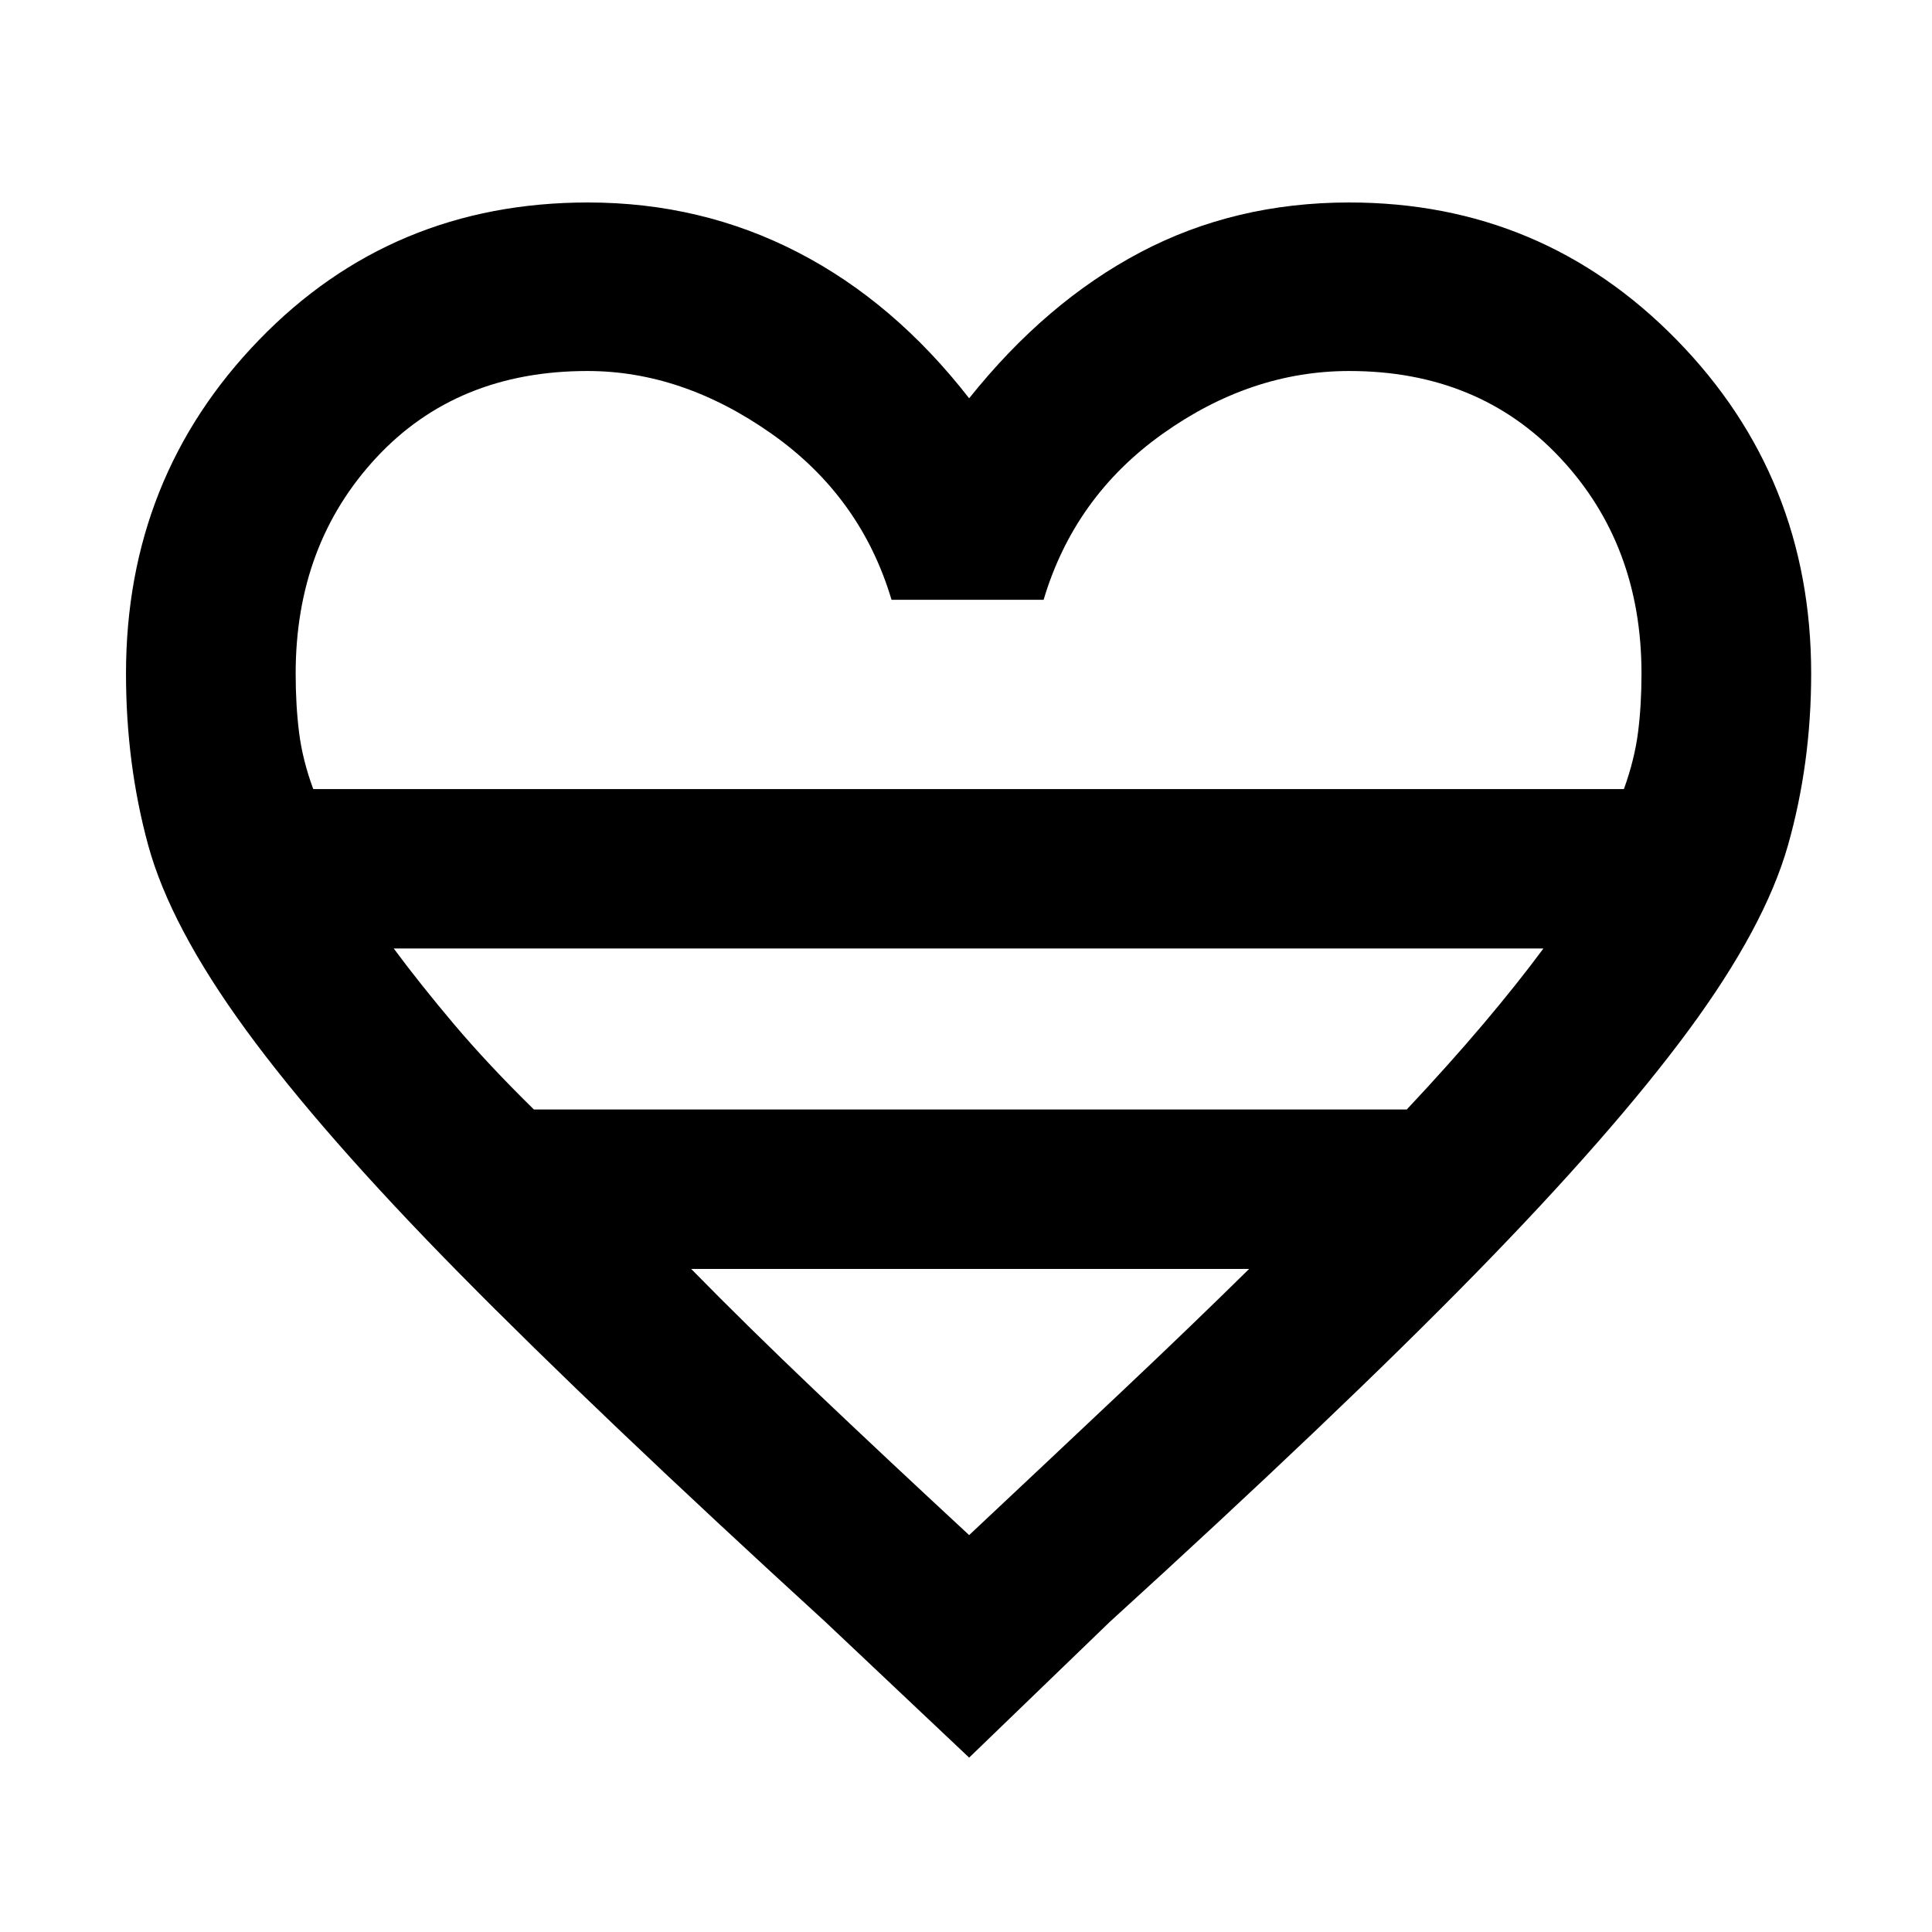 <svg xmlns="http://www.w3.org/2000/svg" height="48" viewBox="0 -960 960 960" width="48"><path d="m481.565-86.652-71.435-67.435q-113.13-103.434-181.695-173-68.565-69.565-106.182-121.085-37.616-51.52-48.63-91.882-11.015-40.361-11.015-85.25 0-97.513 66.1-165.8t163.422-68.287q56.294 0 104.271 24.744 47.978 24.744 85.164 72.56 38.186-47.816 85.083-72.56 46.896-24.744 103.787-24.744 95.913 0 162.717 68.287 66.805 68.287 66.805 165.8 0 44.654-11.5 85.24-11.5 40.586-49.413 91.999-37.914 51.413-105.979 120.978-68.065 69.566-181.63 173l-69.87 67.435ZM155.652-567.913h651.261q5.304-14.739 7.021-28.217 1.718-13.478 1.718-29.174 0-64.132-40.458-107.24-40.459-43.108-104.756-43.108-48.873 0-92.742 31.218-43.87 31.217-59.131 82.478H443q-15.261-51.261-59.561-82.478-44.3-31.218-91.522-31.218-64.96 0-104.982 43.108-40.022 43.108-40.022 107.24 0 15.816 1.718 29.414 1.717 13.599 7.021 27.977Zm109.642 159.217h433.712q21.067-22.434 37.987-42.434 16.92-20 29.92-37.566H195.652q13 17.566 29.891 37.566 16.89 20 39.751 42.434Zm216.271 211.478q41.953-39.38 76.172-71.668 34.219-32.288 62.958-60.592h-277.26q27.739 28.304 61.676 60.592t76.454 71.668Zm0-370.695Z"/></svg>